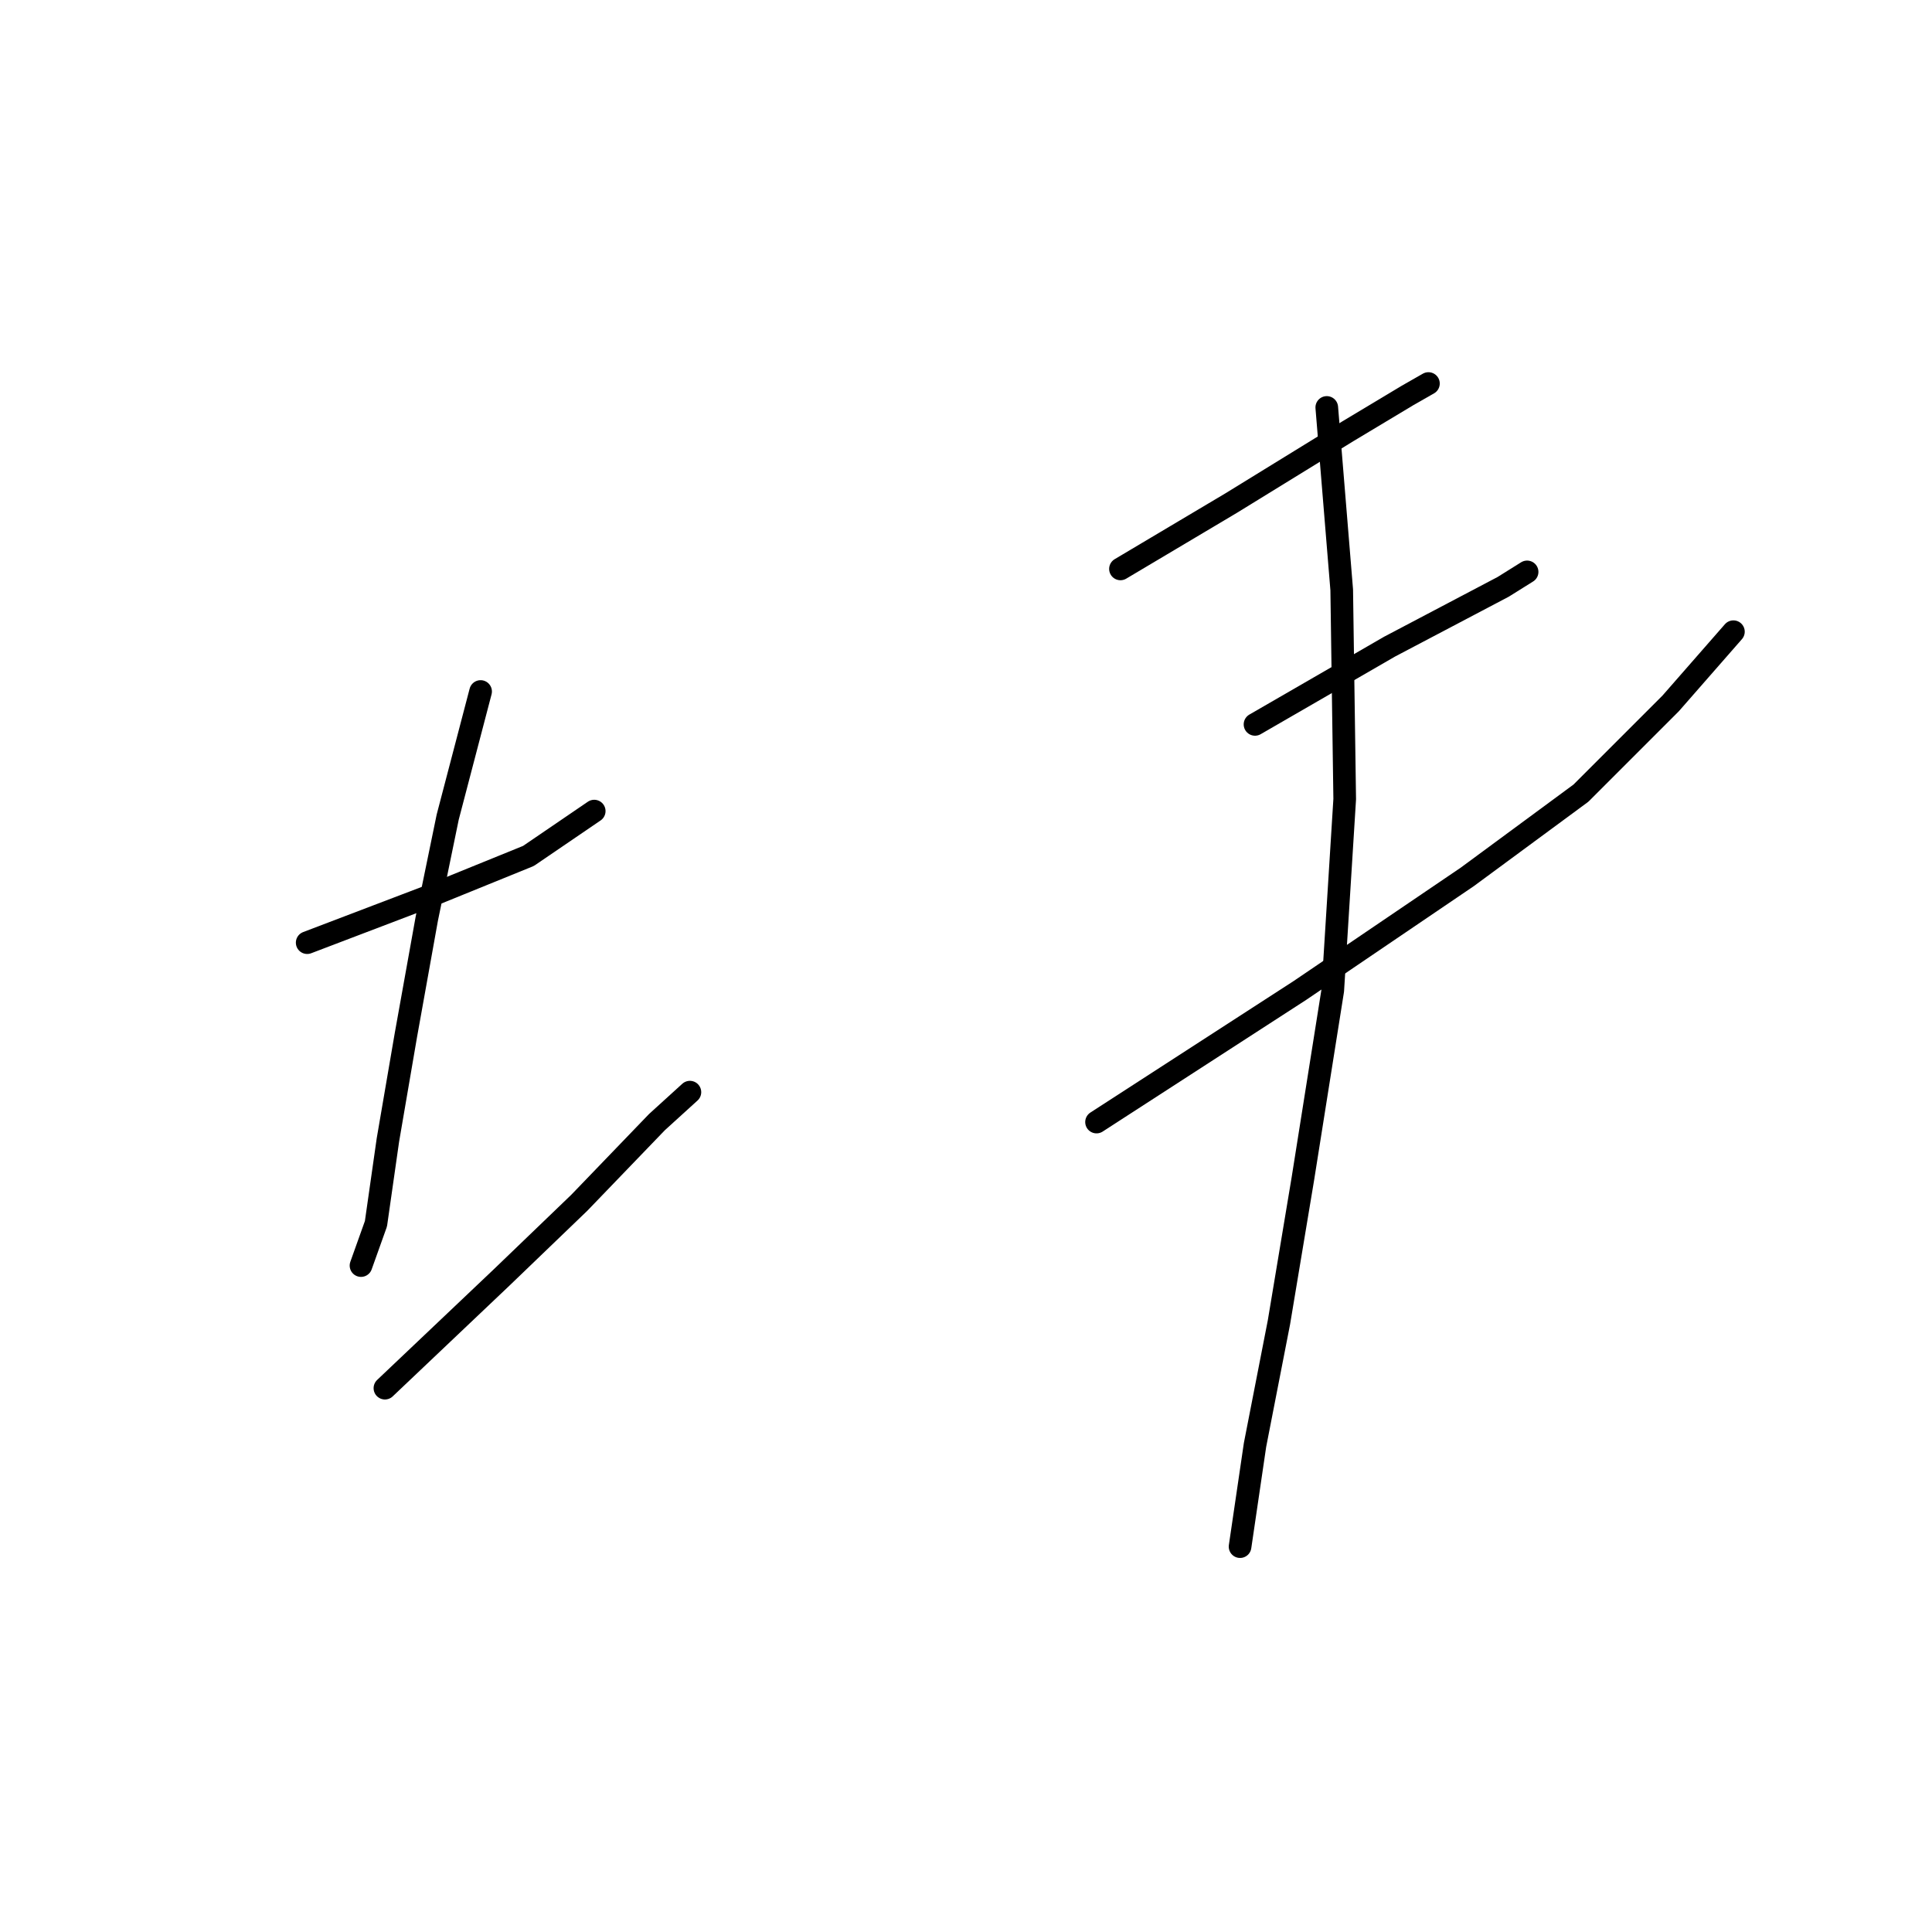 <?xml version="1.0" standalone="no"?>
    <svg width="256" height="256" xmlns="http://www.w3.org/2000/svg" version="1.1">
    <polyline stroke="black" stroke-width="3" stroke-linecap="round" fill="transparent" stroke-linejoin="round" points="40.703 124.907 57.343 118.568 70.021 113.417 78.737 107.474 78.737 107.474 " />
        <polyline stroke="black" stroke-width="3" stroke-linecap="round" fill="transparent" stroke-linejoin="round" points="63.682 91.627 59.324 108.267 56.551 121.737 53.777 137.189 51.4 151.055 49.816 162.149 47.835 167.695 47.835 167.695 " />
        <polyline stroke="black" stroke-width="3" stroke-linecap="round" fill="transparent" stroke-linejoin="round" points="51.004 183.939 66.456 169.28 76.757 159.375 87.057 148.678 91.416 144.716 91.416 144.716 " />
        <polyline stroke="black" stroke-width="3" stroke-linecap="round" fill="transparent" stroke-linejoin="round" points="148.467 75.383 163.126 66.667 178.578 57.158 186.501 52.404 189.275 50.819 189.275 50.819 " />
        <polyline stroke="black" stroke-width="3" stroke-linecap="round" fill="transparent" stroke-linejoin="round" points="166.296 95.985 184.124 85.684 199.179 77.76 202.349 75.779 202.349 75.779 " />
        <polyline stroke="black" stroke-width="3" stroke-linecap="round" fill="transparent" stroke-linejoin="round" points="145.297 148.678 172.238 131.246 194.425 116.191 209.48 105.097 221.366 93.212 229.686 83.703 229.686 83.703 " />
        <polyline stroke="black" stroke-width="3" stroke-linecap="round" fill="transparent" stroke-linejoin="round" points="175.804 53.989 177.785 78.156 178.181 105.89 176.597 131.246 172.635 156.206 169.465 175.223 166.296 191.467 164.315 204.937 164.315 204.937 " />
        </svg>